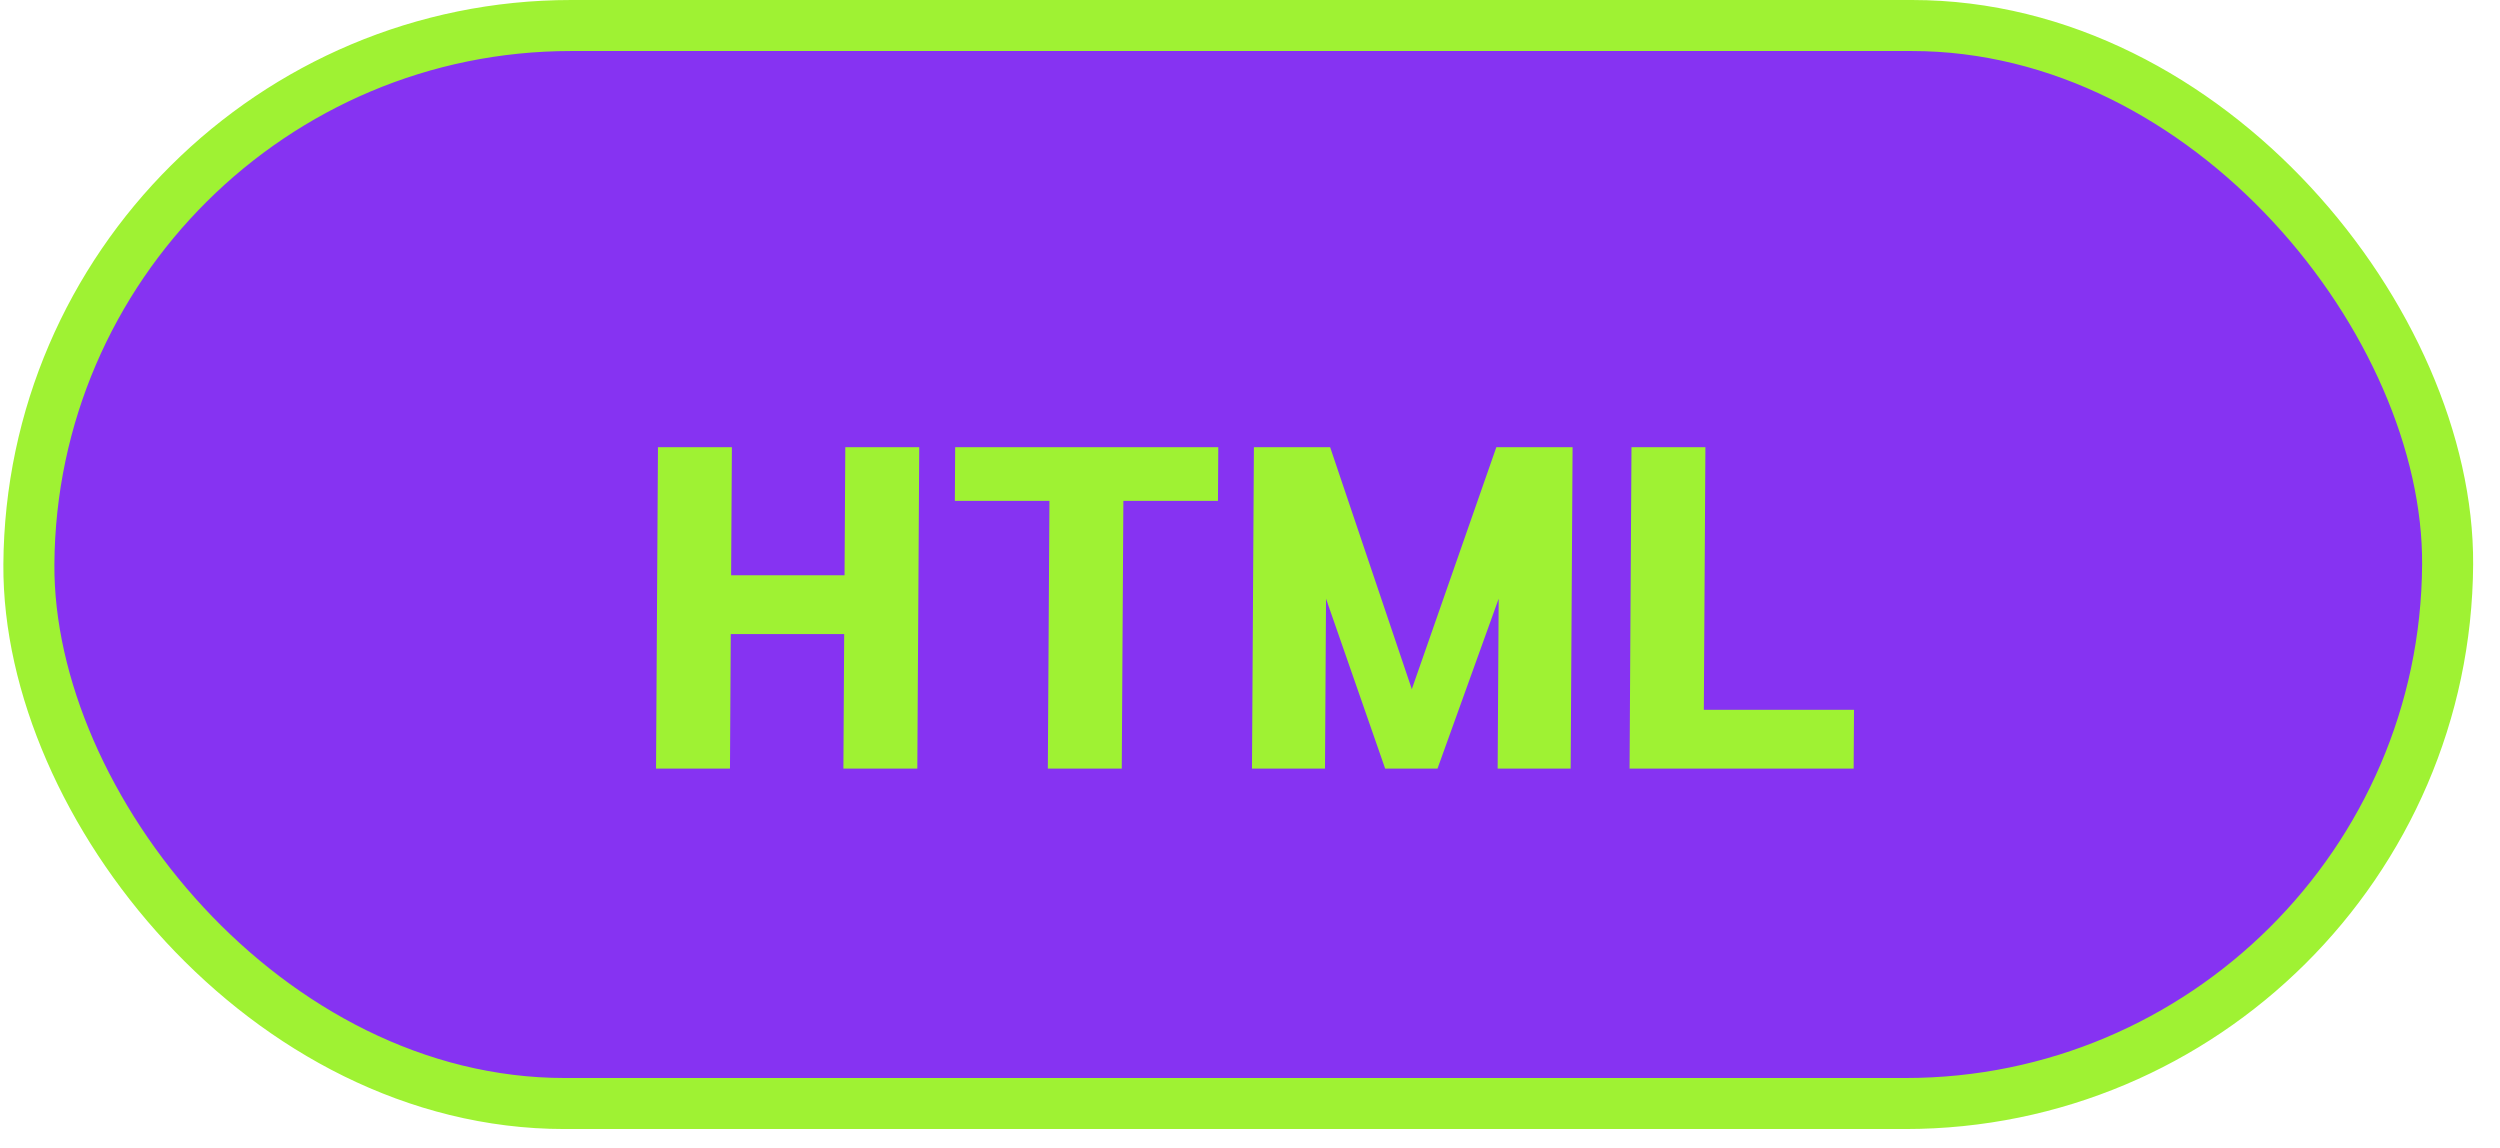 <svg width="98" height="45" viewBox="0 0 98 45" fill="none" xmlns="http://www.w3.org/2000/svg">
<rect x="0.994" y="1" width="94.815" height="42.258" rx="21.129" transform="matrix(1 0 -0.006 1 0.271 1.79407e-05)" fill="#8633F2"/>
<rect x="0.994" y="1" width="94.815" height="42.258" rx="21.129" transform="matrix(1 0 -0.006 1 0.271 1.79407e-05)" stroke="#9FF233" stroke-width="2"/>
<path d="M25.792 17.529H28.69L28.66 22.551H33.106L33.136 17.529H36.034L35.959 30.129H33.061L33.092 24.855H28.646L28.615 30.129H25.717L25.792 17.529ZM41.138 19.635H37.43L37.443 17.529H47.757L47.744 19.635H44.036L43.973 30.129H41.075L41.138 19.635ZM61.645 17.529L61.57 30.129H58.708L58.748 23.469L56.35 30.129L54.298 30.129L51.98 23.469L51.94 30.129H49.078L49.153 17.529H52.141L55.343 27.015L58.657 17.529H61.645ZM63.954 17.529H66.852L66.79 27.825H72.677L72.663 30.129H63.879L63.954 17.529Z" fill="#9FF233"/>
</svg>
